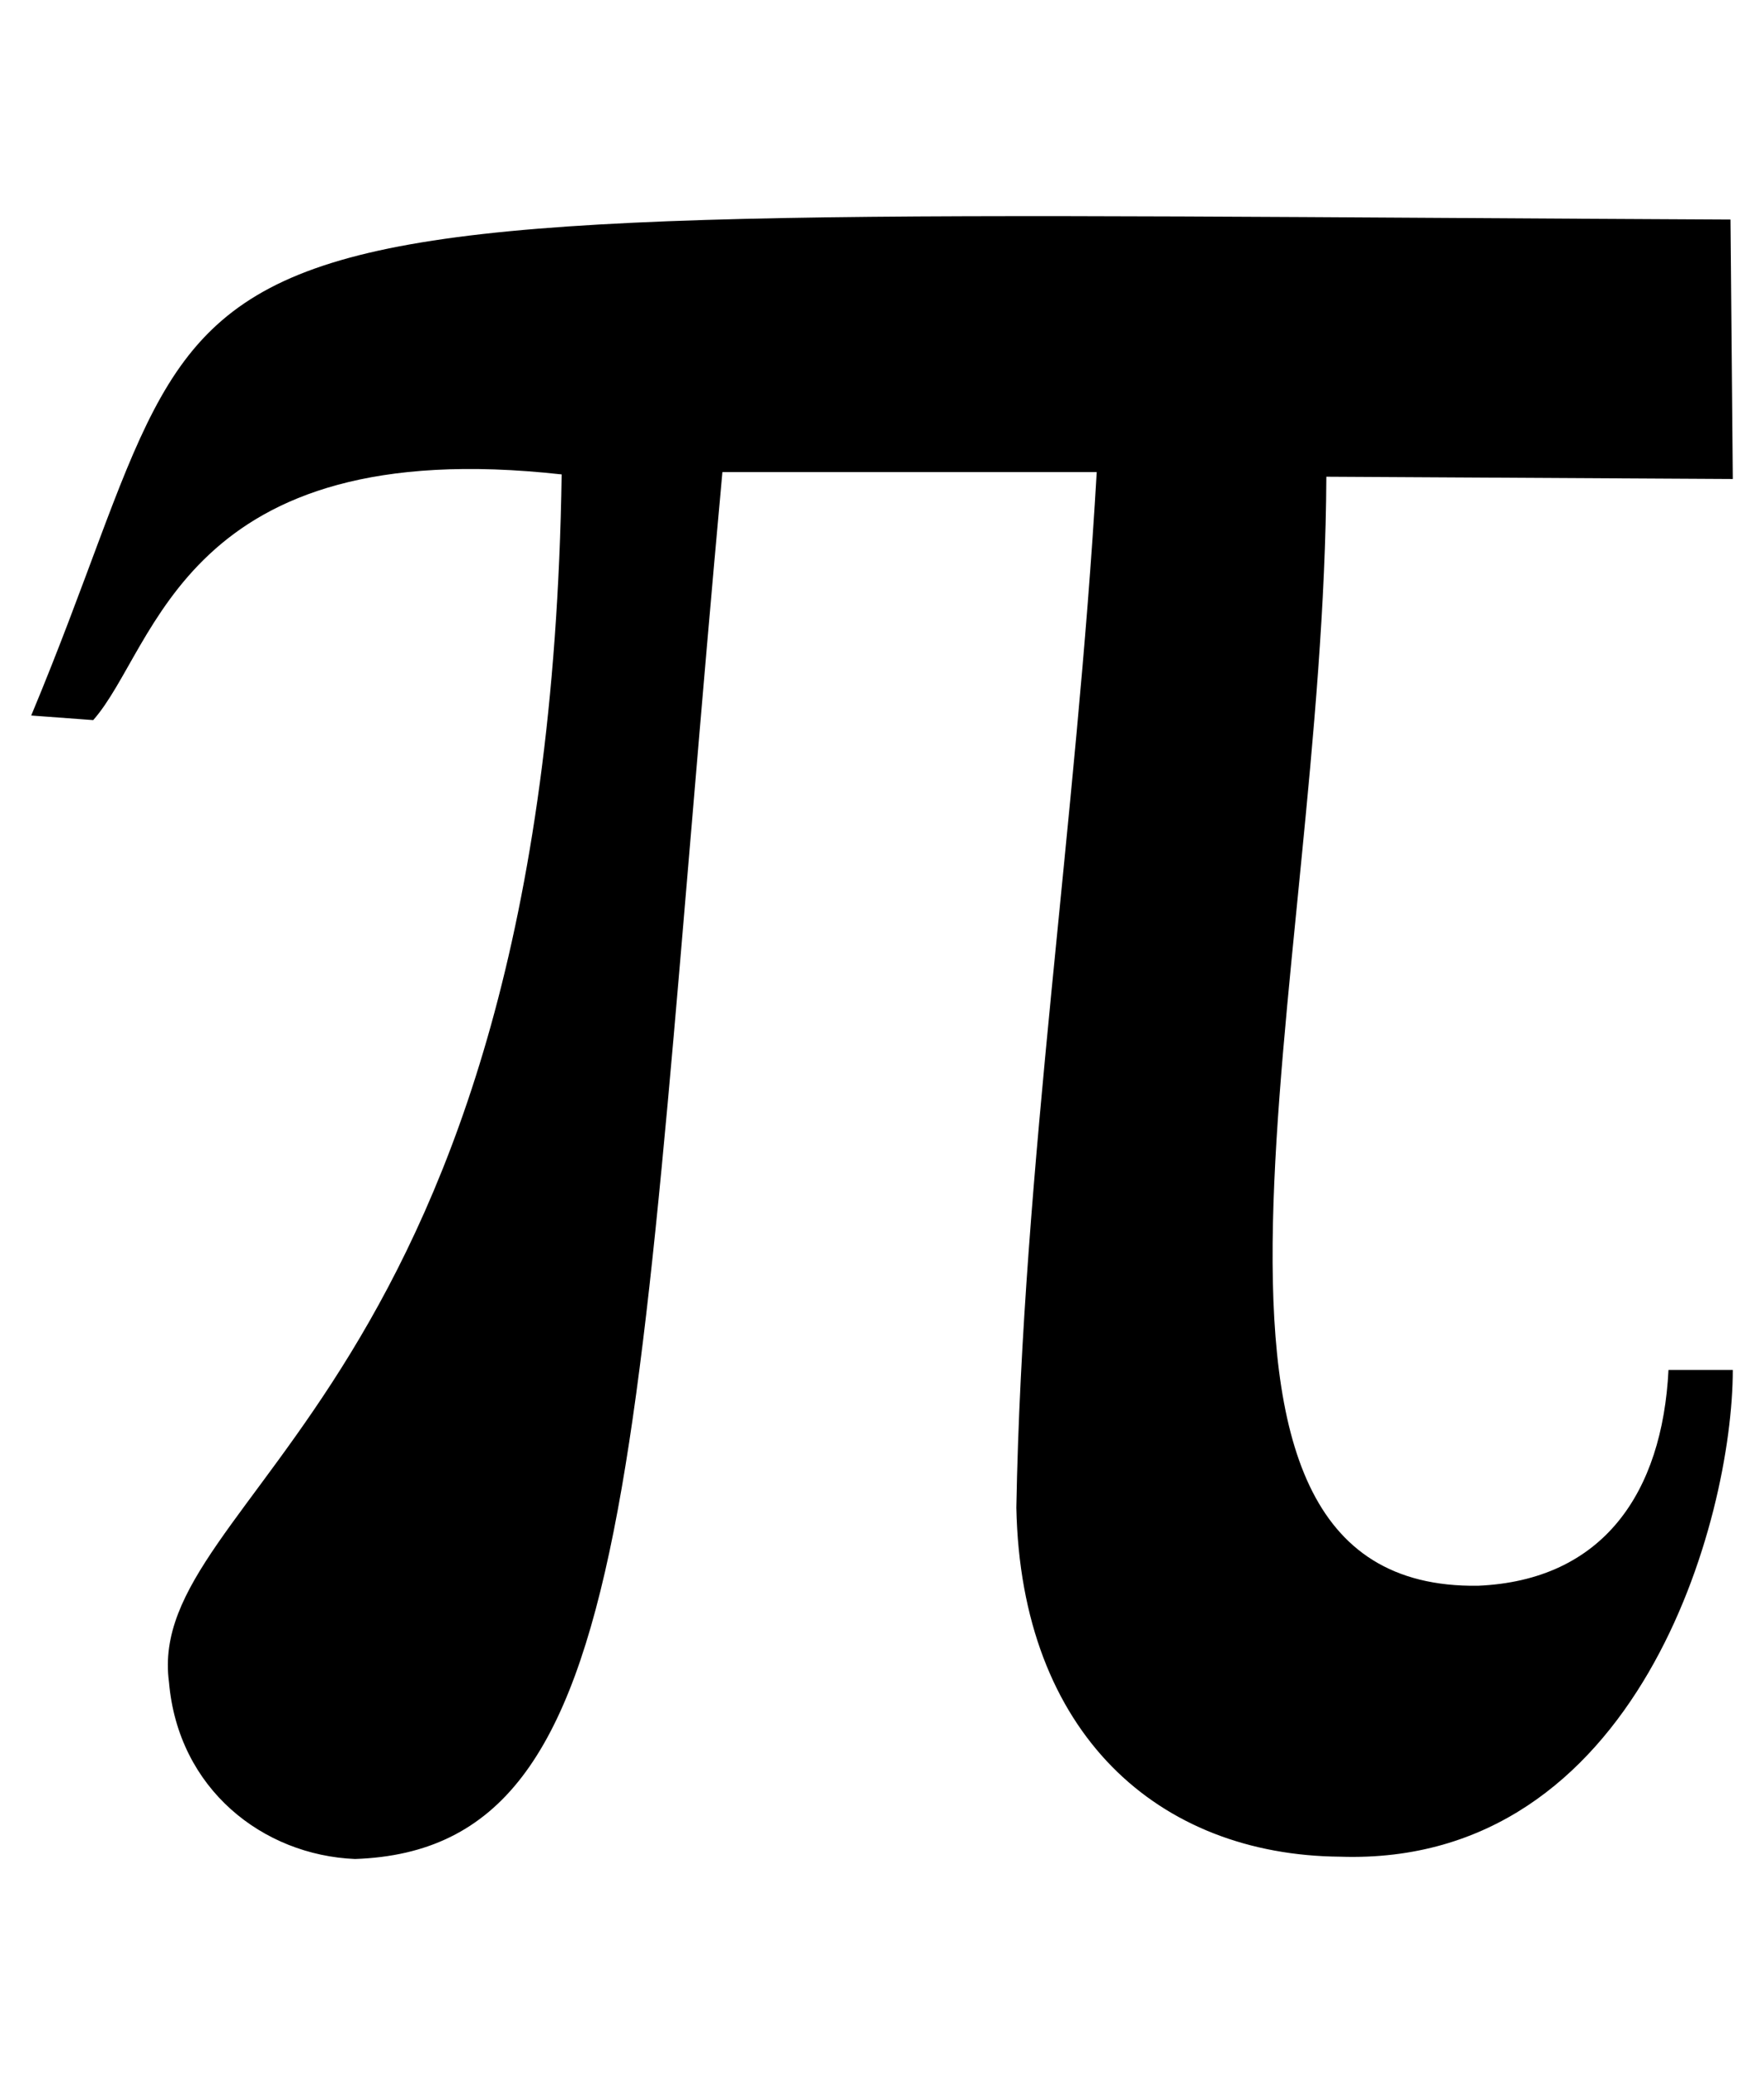 <?xml version="1.0" encoding="UTF-8" standalone="no"?>
<!DOCTYPE svg PUBLIC "-//W3C//DTD SVG 1.1//EN" "http://www.w3.org/Graphics/SVG/1.1/DTD/svg11.dtd">
<svg width="100%" height="100%" viewBox="0 0 850 1000" version="1.1" xmlns="http://www.w3.org/2000/svg" xmlns:xlink="http://www.w3.org/1999/xlink" xml:space="preserve" xmlns:serif="http://www.serif.com/" style="fill-rule:evenodd;clip-rule:evenodd;stroke-linejoin:round;stroke-miterlimit:2;">
    <g transform="matrix(1.445,0,0,1.445,425,500)">
        <g transform="matrix(1,0,0,1,-294.21,-284.44)">
            <path d="M10.5,177.038L31.175,178.57C52.616,154.321 61.039,82.596 187.388,96.635C182.793,403.956 48.021,436.372 56.445,499.419C59.508,535.154 87.84,557.106 118.47,558.382C215.21,555.064 210.871,424.631 240.99,95.869L365.808,95.869C359.171,211.752 341.048,327.636 339.006,441.222C340.538,516.776 386.483,557.106 446.977,557.616C546.525,560.934 577.92,444.796 577.92,395.277L556.479,395.277C554.437,436.117 534.783,465.471 492.922,467.258C378.825,468.789 441.617,266.631 442.383,97.4L577.92,98.166L577.155,11.636C13.807,8.908 85.312,-2.137 10.5,177.038Z" style="fill-rule:nonzero;"/>
        </g>
    </g>
</svg>
